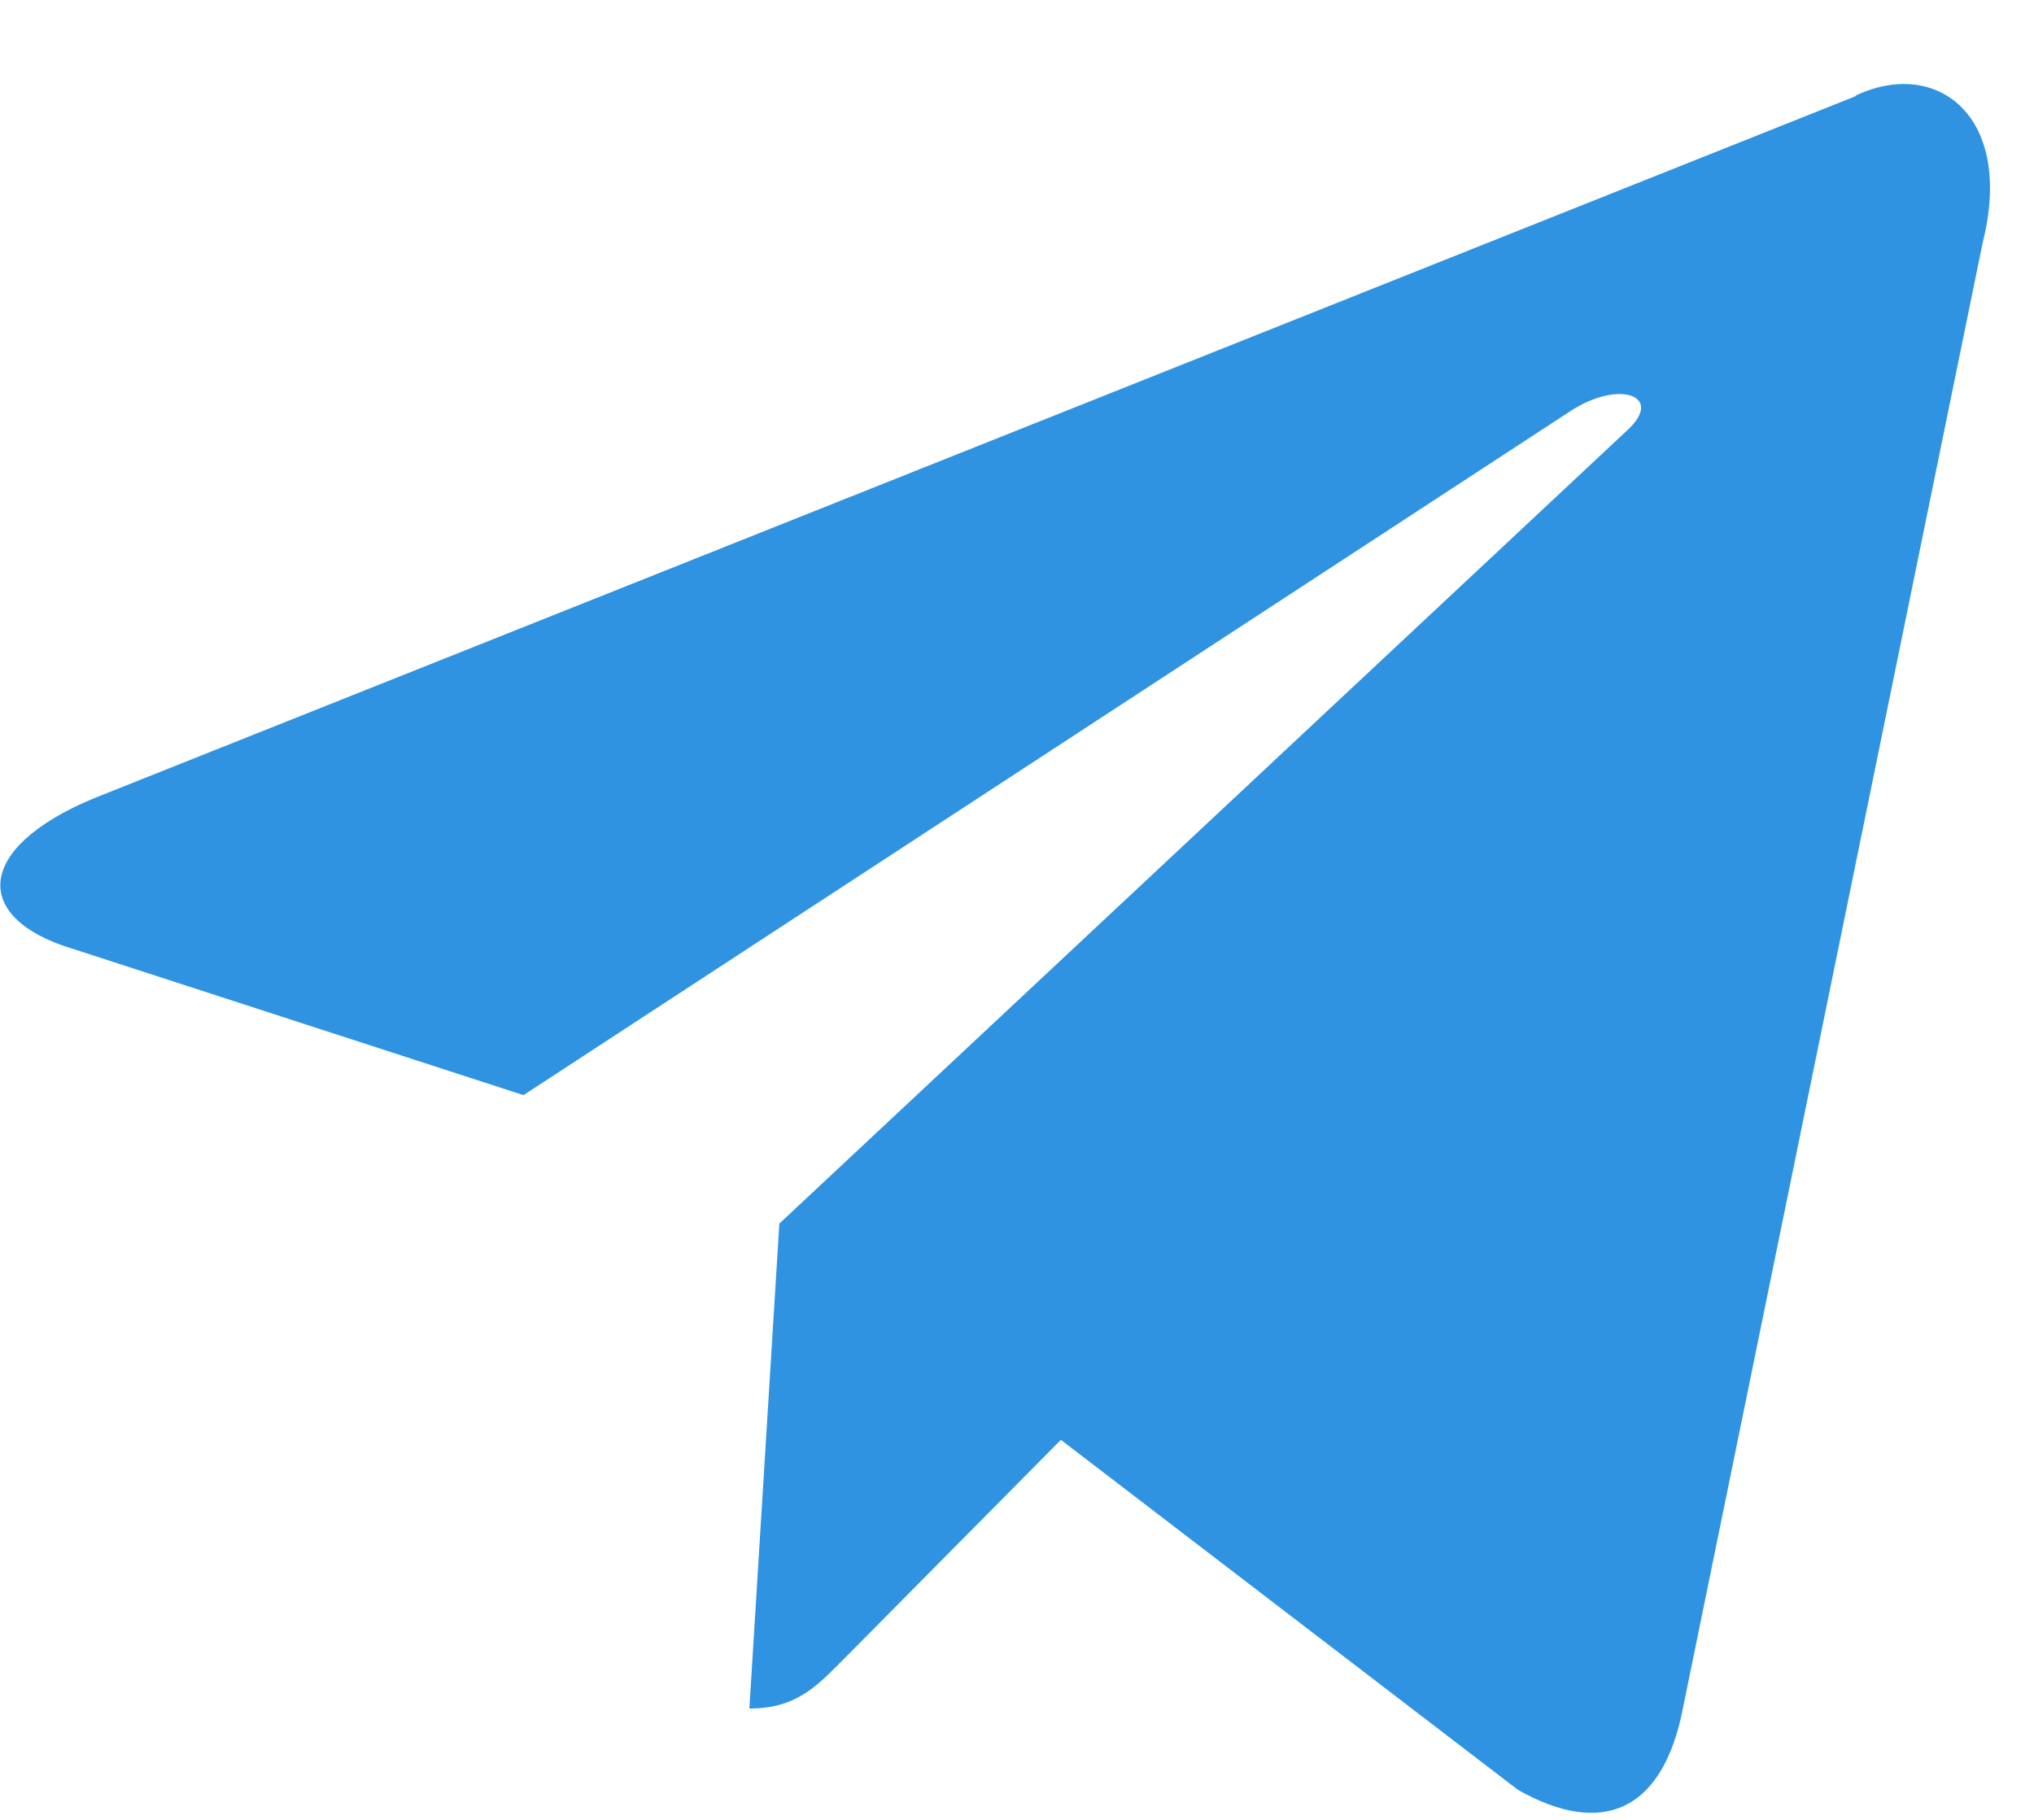 <svg width="19" height="17" fill="none" xmlns="http://www.w3.org/2000/svg"><path d="M17.33.9L.87 7.46c-1.12.47-1.12 1.12-.2 1.4l4.22 1.37 9.78-6.39c.46-.3.88-.14.53.18l-7.92 7.41L7 15.96c.43 0 .62-.2.86-.44l2.05-2.07 4.27 3.27c.78.44 1.35.21 1.54-.76l2.8-13.69c.3-1.19-.43-1.73-1.18-1.38z" fill="#2F93E1"/></svg>